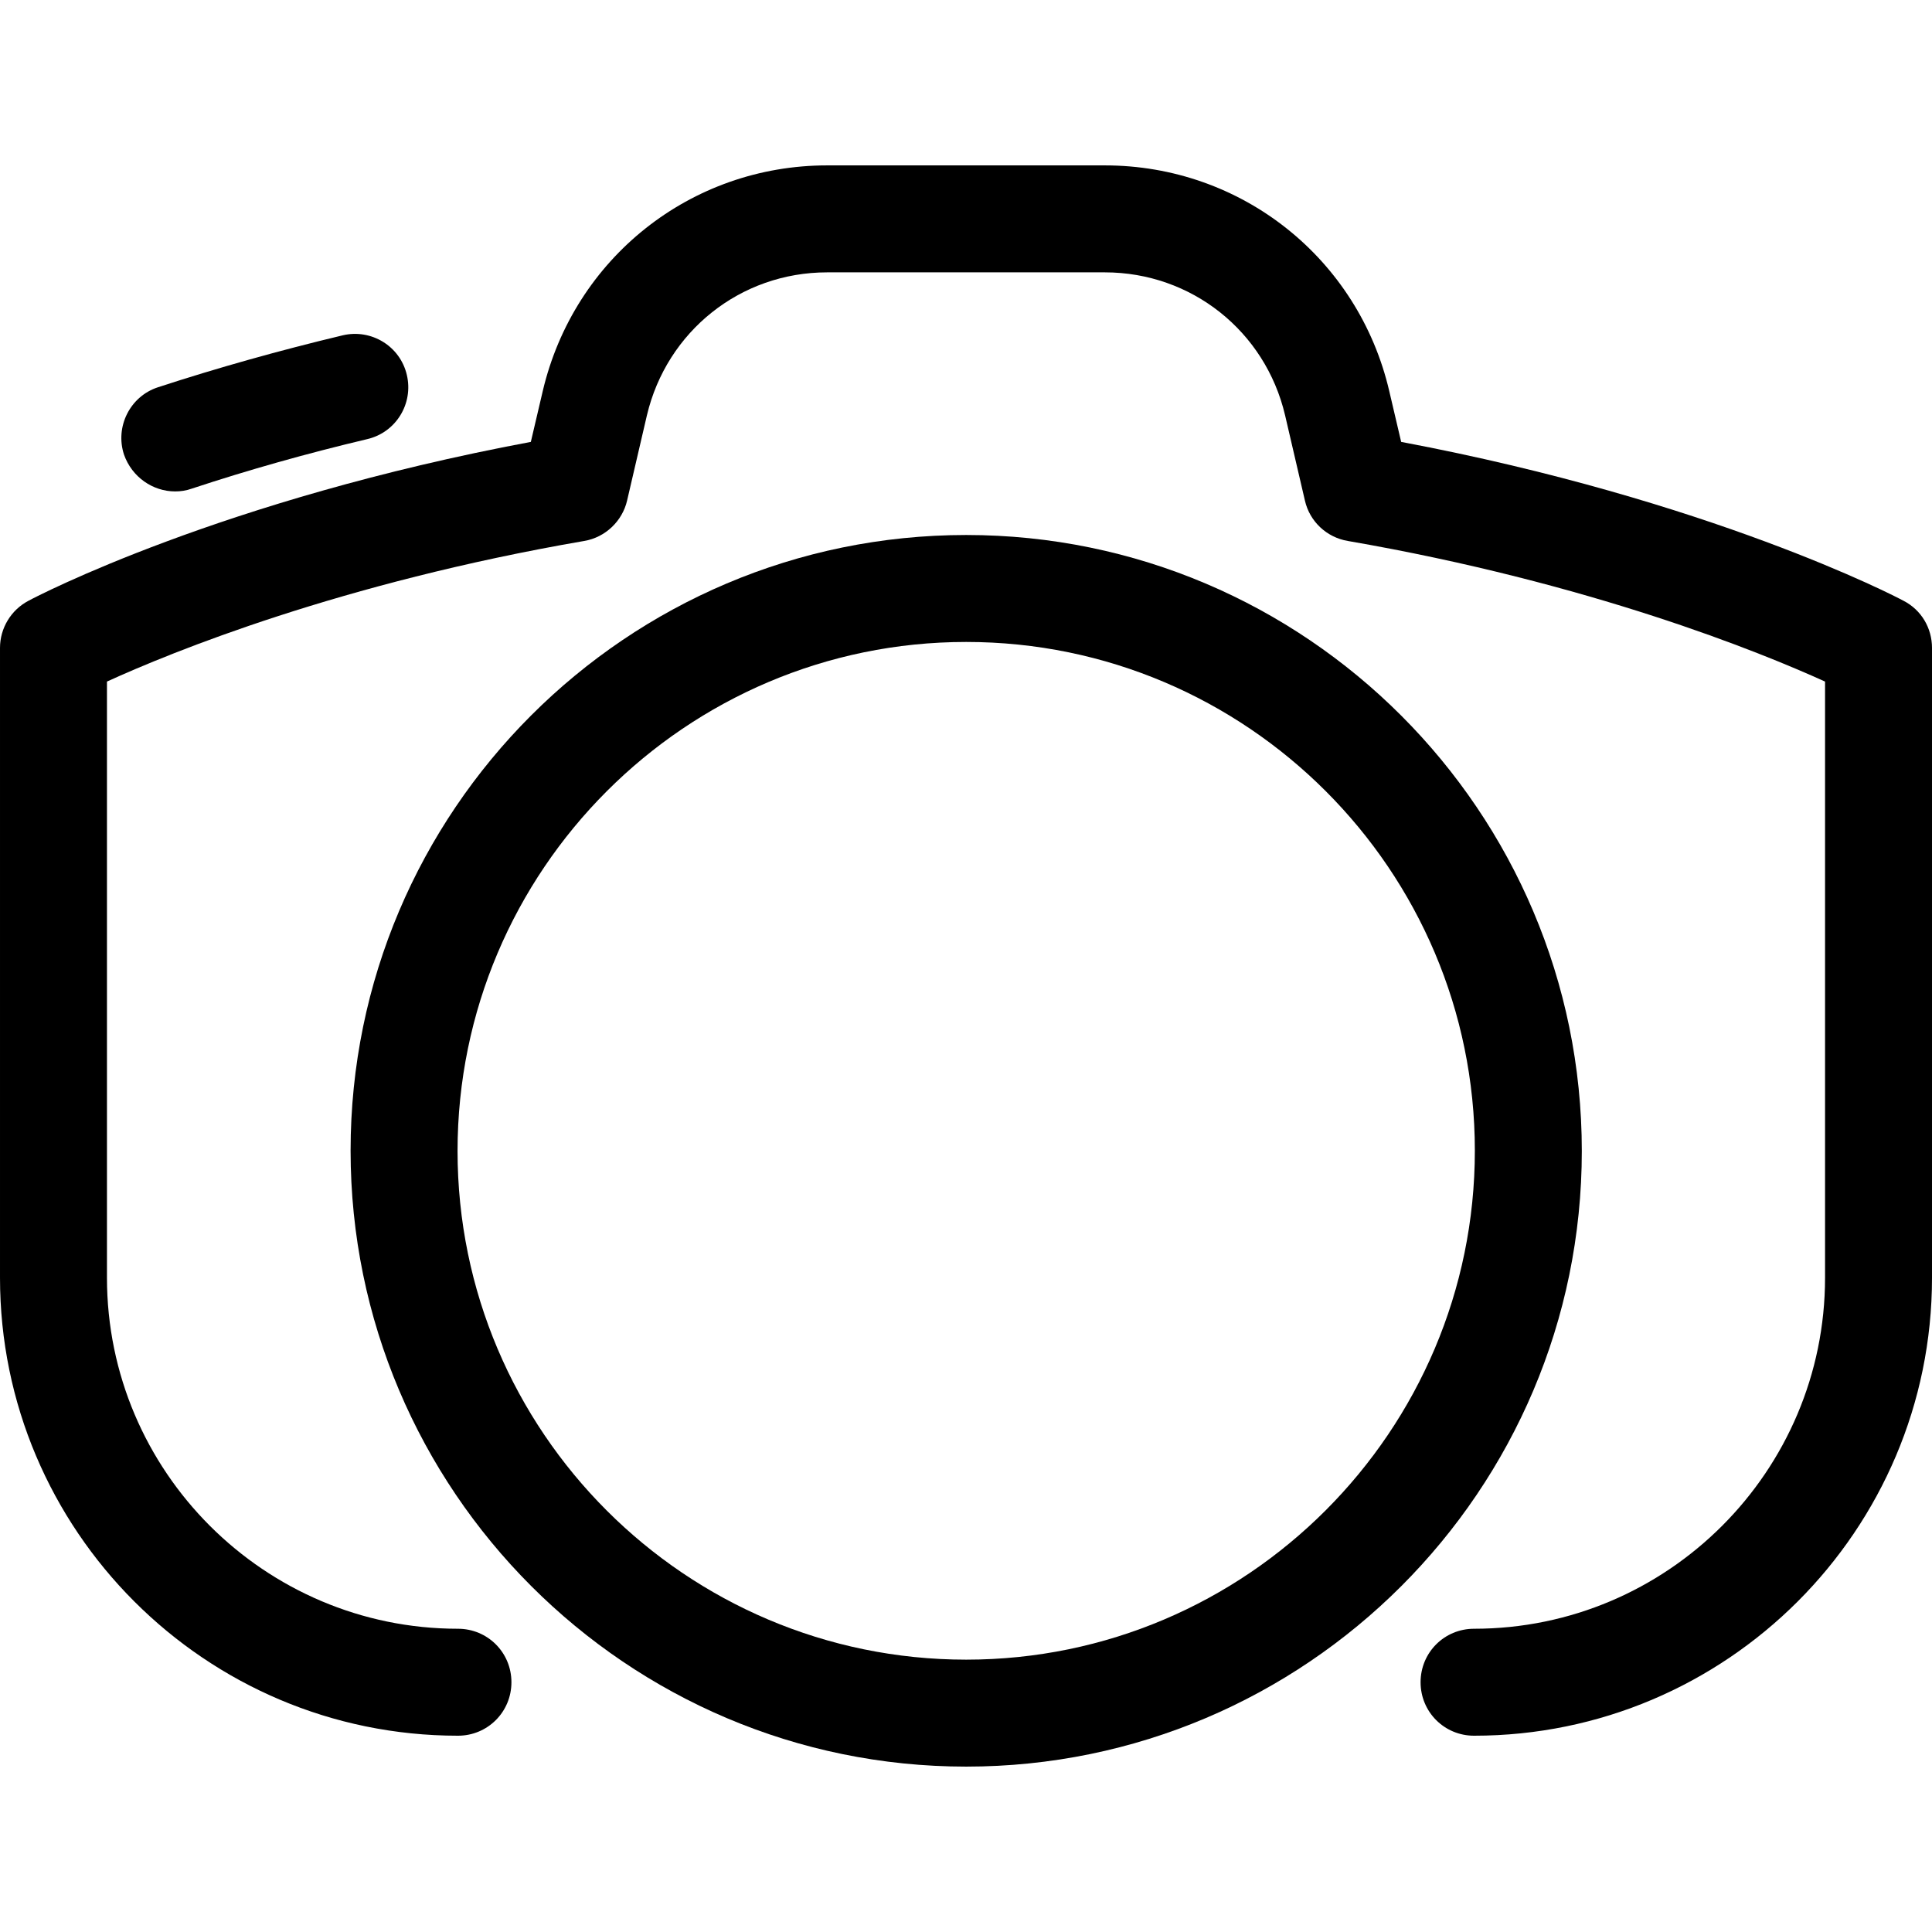 <svg xmlns="http://www.w3.org/2000/svg" viewBox="0 0 487.7 487.7"><path d="M480.5 151.65c-2-1.1-48.8-25.4-126.8-40.1l-3-12.8c-7.8-33.5-37.3-57-71.8-57h-70.1c-34.4 0-63.9 23.4-71.8 57l-3 12.8c-78 14.6-124.8 39-126.8 40.1-4.4 2.3-7.2 6.9-7.2 11.9v159c0 63.7 51.8 115.6 115.6 115.6 7.5 0 13.5-6 13.5-13.5s-6-13.5-13.5-13.5c-48.8 0-88.6-39.7-88.6-88.6v-150.5c16.2-7.4 59-24.9 120.5-35.5 5.3-.9 9.6-5 10.8-10.2l5-21.5c5-21.2 23.6-36.1 45.5-36.1h70.1c21.8 0 40.5 14.8 45.5 36.1l5 21.5c1.2 5.3 5.5 9.3 10.8 10.2 61.3 10.6 104.2 28.1 120.5 35.5v150.5c0 48.8-39.7 88.6-88.6 88.6-7.5 0-13.5 6-13.5 13.5s6 13.5 13.5 13.5c63.7 0 115.6-51.8 115.6-115.6v-159c0-5-2.7-9.6-7.2-11.9z"/><path d="M44.2 124.05c1.4 0 2.8-.2 4.2-.7 14.2-4.7 29.1-8.9 44.3-12.5 7.3-1.7 11.7-9 10-16.2-1.7-7.3-9-11.7-16.2-10-15.9 3.8-31.6 8.2-46.6 13.1-7.1 2.3-10.9 10-8.6 17 2 5.7 7.3 9.3 12.9 9.3zm199.7 11c-85.7 0-155.4 69.7-155.4 155.4s69.7 155.5 155.4 155.5 155.4-69.7 155.4-155.4-69.7-155.5-155.4-155.5zm0 283.9c-70.8 0-128.4-57.6-128.4-128.4s57.6-128.5 128.4-128.5 128.4 57.6 128.4 128.4-57.6 128.5-128.4 128.5z"/></svg>